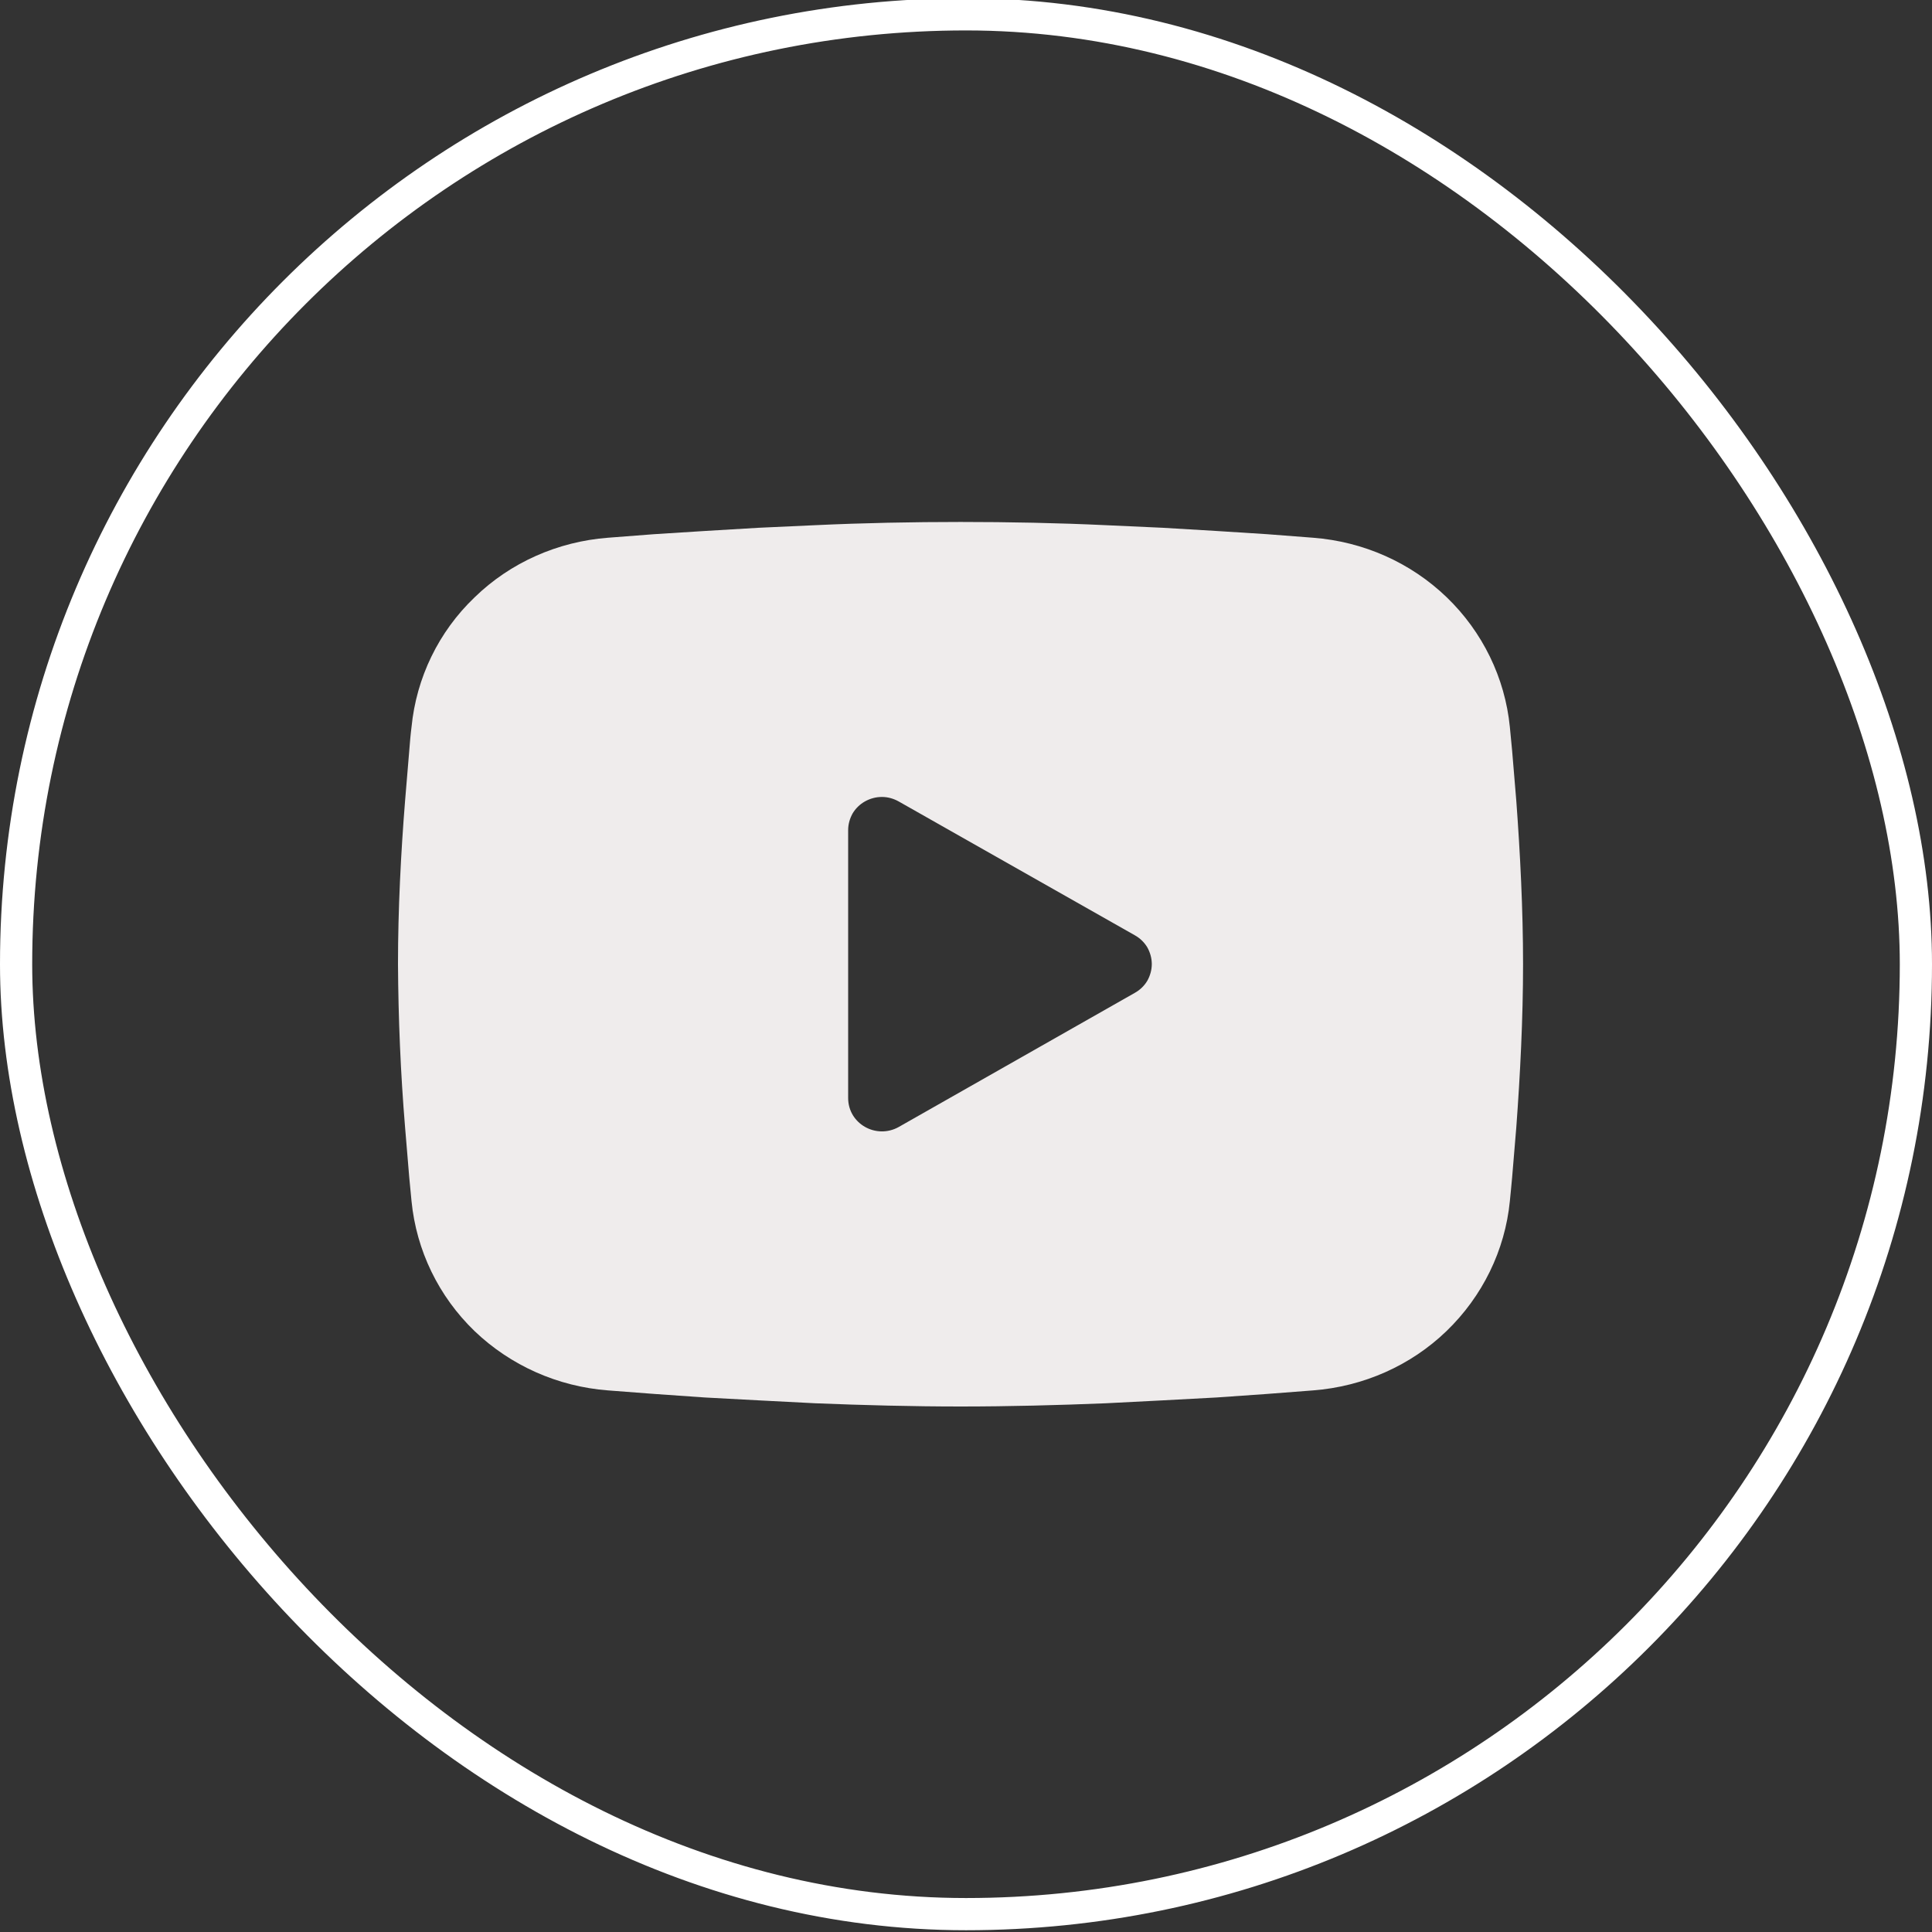 <svg width="60" height="60" viewBox="0 0 60 60" fill="none" xmlns="http://www.w3.org/2000/svg" xmlns:xlink="http://www.w3.org/1999/xlink">
	<rect x="0" y="0" width="60" height="60" fill="#333333" stroke="none"/>
	<desc>
			Created with Pixso.
	</desc>
	<defs>
		<clipPath id="clip148_124">
			<rect id="youtube_fill" width="41.928" height="41.205" transform="translate(8.873 9.343)" fill="white" fill-opacity="0"/>
		</clipPath>
	</defs>
	<rect id="Rectangle 4" x="0.5" y="0.445" rx="29.5" width="59" height="59" stroke="#FFFFFF" stroke-opacity="1" stroke-width="1"/>
	<rect id="youtube_fill" width="41.928" height="41.205" transform="translate(8.873 9.343)" fill="#FFFFFF" fill-opacity="0"/>
	<g clip-path="url(#clip148_124)">
		<path id="Vector" d="M29.83 16.21C31.33 16.21 32.86 16.24 34.34 16.31L36.1 16.39L37.78 16.49L39.35 16.59L40.78 16.7C42.34 16.82 43.81 17.47 44.93 18.55C46.04 19.62 46.74 21.05 46.89 22.58L46.96 23.31L47.09 24.87C47.21 26.49 47.3 28.25 47.3 29.94C47.3 31.63 47.21 33.39 47.09 35.01L46.96 36.57C46.94 36.83 46.91 37.07 46.89 37.3C46.74 38.83 46.04 40.26 44.92 41.34C43.81 42.41 42.34 43.06 40.78 43.18L39.35 43.29L37.78 43.4L36.1 43.49L34.34 43.58C32.86 43.64 31.33 43.68 29.83 43.68C28.34 43.68 26.81 43.64 25.32 43.58L23.57 43.49L21.89 43.4L20.32 43.29L18.88 43.18C17.32 43.06 15.86 42.41 14.74 41.34C13.62 40.26 12.93 38.83 12.78 37.3L12.71 36.57L12.58 35.01C12.44 33.32 12.37 31.63 12.36 29.94C12.36 28.25 12.45 26.49 12.58 24.87L12.71 23.31C12.73 23.06 12.75 22.81 12.78 22.58C12.93 21.05 13.62 19.62 14.74 18.55C15.85 17.47 17.32 16.82 18.88 16.7L20.31 16.59L21.89 16.49L23.57 16.39L25.32 16.31C26.81 16.24 28.34 16.21 29.83 16.21ZM26.34 25.78L26.34 34.1C26.34 34.9 27.21 35.39 27.91 35L35.25 30.83C35.41 30.74 35.54 30.61 35.63 30.46C35.72 30.3 35.77 30.12 35.77 29.94C35.77 29.76 35.72 29.58 35.63 29.42C35.54 29.27 35.41 29.14 35.25 29.05L27.91 24.89C27.75 24.8 27.57 24.75 27.39 24.75C27.2 24.75 27.02 24.8 26.86 24.89C26.7 24.98 26.57 25.11 26.48 25.26C26.39 25.42 26.34 25.6 26.34 25.78L26.34 25.78Z" fill="#EFECEC" fill-opacity="1" fill-rule="evenodd"/>
	</g>
</svg>
